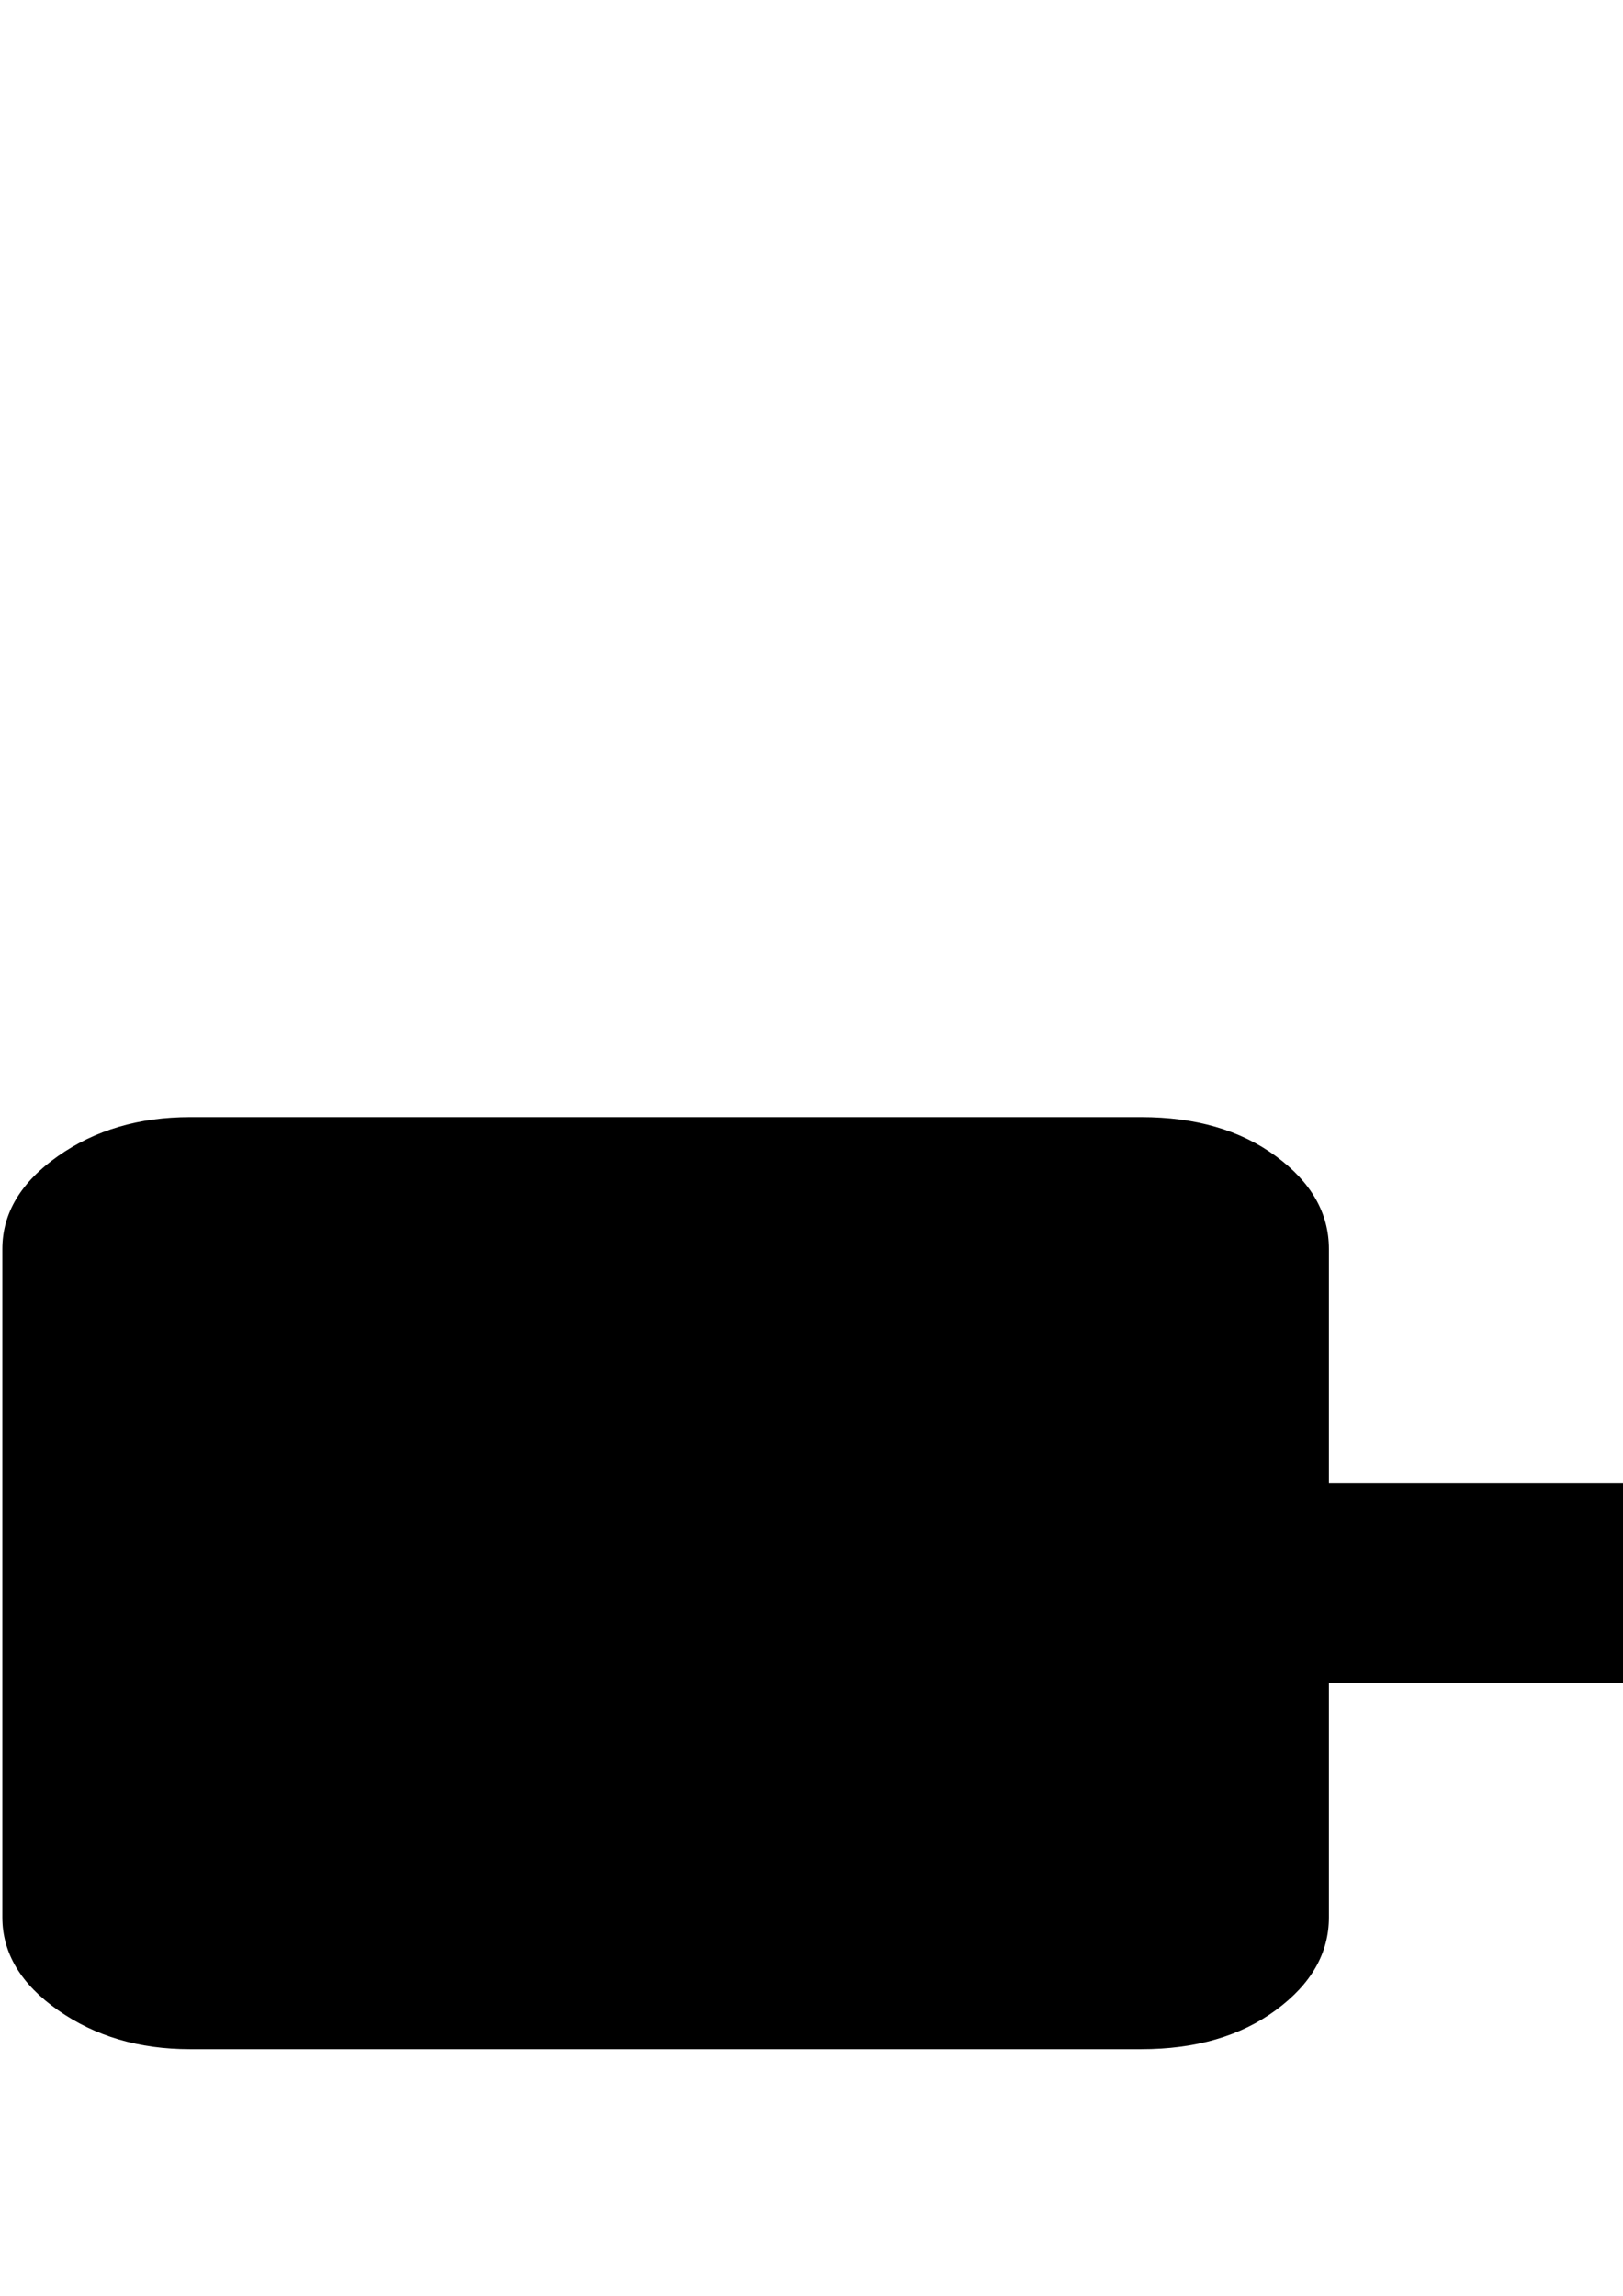 <?xml version="1.0" encoding="UTF-8" standalone="no"?>
<!-- Created with Inkscape (http://www.inkscape.org/) -->

<svg
   xmlns:dc="http://purl.org/dc/elements/1.1/"
   xmlns:cc="http://creativecommons.org/ns#"
   xmlns:rdf="http://www.w3.org/1999/02/22-rdf-syntax-ns#"
   xmlns:svg="http://www.w3.org/2000/svg"
   xmlns="http://www.w3.org/2000/svg"
   xmlns:sodipodi="http://sodipodi.sourceforge.net/DTD/sodipodi-0.dtd"
   xmlns:inkscape="http://www.inkscape.org/namespaces/inkscape"
   width="210mm"
   height="297mm"
   id="svg2"
   version="1.1"
   inkscape:version="0.48.4 r9939"
   sodipodi:docname="LogicalLayoutSelect.svg">
  <defs
     id="defs4" />
  <sodipodi:namedview
     id="base"
     pagecolor="#ffffff"
     bordercolor="#666666"
     borderopacity="1.0"
     inkscape:pageopacity="0.0"
     inkscape:pageshadow="2"
     inkscape:zoom="0.22627417"
     inkscape:cx="1508.2581"
     inkscape:cy="114.8811"
     inkscape:document-units="px"
     inkscape:current-layer="layer1"
     showgrid="false"
     inkscape:window-width="1366"
     inkscape:window-height="714"
     inkscape:window-x="-4"
     inkscape:window-y="-4"
     inkscape:window-maximized="1"
     showborder="false"
     showguides="true"
     inkscape:guide-bbox="true">
    <sodipodi:guide
       orientation="1,0"
       position="0,1086.924"
       id="guide3069" />
    <sodipodi:guide
       orientation="0,1"
       position="444.467,1058.64"
       id="guide3071" />
    <sodipodi:guide
       orientation="1,0"
       position="1850.6,1058.64"
       id="guide3073" />
    <sodipodi:guide
       orientation="0,1"
       position="1850.6,-501.036"
       id="guide3075" />
    <inkscape:grid
       type="xygrid"
       id="grid3077" />
  </sodipodi:namedview>
  <g
     inkscape:label="Ebene 1"
     inkscape:groupmode="layer"
     id="layer1">
    <path
       d="M 1299.85,-8.031 C 1273.272,-8.031 1250.951,-1.668 1232.83,11.062 1214.708,23.793 1205.637,39.484 1205.637,58.156 L 1205.637,171.031 1020.808,171.031 C 976.511,171.031 938.623,182.367 907.212,205 875.801,227.633 860.105,254.505 860.105,285.625 L 860.105,725.25 649.883,725.25 649.883,610.688 C 649.883,593.147 641.234,578.012 623.917,565.281 606.601,552.55 584.661,546.188 558.082,546.188 L 92.944,546.188 C 67.976,546.188 46.457,552.55 28.335,565.281 10.214,578.012 1.143,593.147 1.143,610.688 L 1.143,937.438 C 1.143,954.978 10.214,970.113 28.335,982.844 46.457,995.575 67.976,1001.938 92.944,1001.938 L 558.082,1001.938 C 584.661,1001.938 606.601,995.575 623.917,982.844 641.234,970.113 649.883,954.978 649.883,937.438 L 649.883,822.875 860.105,822.875 860.105,1262.5 C 860.105,1293.62 875.631,1320.492 906.64,1343.125 937.648,1365.758 975.705,1377.094 1020.808,1377.094 L 1205.637,1377.094 1205.637,1491.656 C 1205.637,1509.197 1214.708,1524.332 1232.83,1537.062 1250.951,1549.793 1273.272,1556.156 1299.85,1556.156 L 1762.576,1556.156 C 1789.155,1556.156 1811.517,1549.793 1829.638,1537.062 1847.76,1524.332 1856.79,1509.197 1856.79,1491.656 L 1856.79,1164.906 C 1856.79,1146.234 1847.76,1130.945 1829.638,1119.062 1811.517,1107.18 1789.155,1101.25 1762.576,1101.25 L 1299.85,1101.25 C 1273.272,1101.25 1250.951,1107.335 1232.83,1119.5 1214.708,1131.665 1205.637,1146.8 1205.637,1164.906 L 1205.637,1280.312 1020.808,1280.312 C 1006.311,1280.312 998.633,1274.382 997.827,1262.5 L 997.827,822.875 1205.637,822.875 1205.637,937.438 C 1205.637,954.978 1214.708,970.113 1232.83,982.844 1250.951,995.575 1273.272,1001.938 1299.85,1001.938 L 1762.576,1001.938 C 1789.155,1001.938 1811.517,995.575 1829.638,982.844 1847.76,970.113 1856.79,954.978 1856.79,937.438 L 1856.79,610.688 C 1856.79,593.147 1847.76,578.012 1829.638,565.281 1811.517,552.55 1789.155,546.188 1762.576,546.188 L 1299.85,546.188 C 1273.272,546.188 1250.951,552.55 1232.83,565.281 1214.708,578.012 1205.637,593.147 1205.637,610.688 L 1205.637,725.25 997.827,725.25 997.827,285.625 C 997.827,274.309 1005.505,268.656 1020.808,268.656 L 1205.637,268.656 1205.637,383.219 C 1205.637,401.891 1214.708,417.582 1232.83,430.312 1250.951,443.043 1273.272,449.438 1299.85,449.438 L 1762.576,449.438 C 1789.155,449.438 1811.517,443.043 1829.638,430.312 1847.76,417.582 1856.79,401.891 1856.79,383.219 L 1856.79,58.156 C 1856.79,39.484 1847.76,23.793 1829.638,11.062 1811.517,-1.668 1789.155,-8.031 1762.576,-8.031 L 1299.85,-8.031 z M 1419.539,105.656 1592.796,105.656 C 1602.695,105.656 1610.84,108.008 1617.29,112.75 1623.739,117.492 1626.981,123.154 1626.981,129.688 L 1626.981,190.531 1626.981,251.375 C 1626.981,257.908 1623.739,263.539 1617.29,268.281 1610.84,273.023 1602.695,275.406 1592.796,275.406 L 1419.539,275.406 C 1410.239,275.406 1402.204,273.023 1395.454,268.281 1388.705,263.539 1385.354,257.908 1385.354,251.375 L 1385.354,129.688 C 1385.354,123.154 1388.705,117.492 1395.454,112.75 1402.204,108.008 1410.239,105.656 1419.539,105.656 z M 1445.505,683.938 1618.762,683.938 C 1628.661,683.938 1636.806,686.289 1643.256,691.031 1649.705,695.773 1652.947,701.436 1652.947,707.969 L 1652.947,768.812 1652.947,829.656 C 1652.947,836.189 1649.705,841.821 1643.256,846.562 1636.806,851.304 1628.661,853.688 1618.762,853.688 L 1445.505,853.688 C 1436.206,853.688 1428.17,851.304 1421.42,846.562 1414.671,841.821 1411.32,836.189 1411.32,829.656 L 1411.32,707.969 C 1411.32,701.436 1414.671,695.773 1421.42,691.031 1428.17,686.289 1436.206,683.938 1445.505,683.938 z M 1433.933,1241.5 1607.189,1241.5 C 1617.089,1241.5 1625.234,1243.852 1631.683,1248.594 1638.133,1253.336 1641.375,1258.998 1641.375,1265.531 L 1641.375,1326.375 1641.375,1387.219 C 1641.375,1393.752 1638.133,1399.383 1631.683,1404.125 1625.234,1408.867 1617.089,1411.25 1607.189,1411.25 L 1433.933,1411.25 C 1424.633,1411.25 1416.598,1408.867 1409.848,1404.125 1403.098,1399.383 1399.748,1393.752 1399.748,1387.219 L 1399.748,1265.531 C 1399.748,1258.998 1403.098,1253.336 1409.848,1248.594 1416.598,1243.852 1424.633,1241.5 1433.933,1241.5 z"
       id="path2990"
       inkscape:connector-curvature="0" />
  </g>
</svg>
